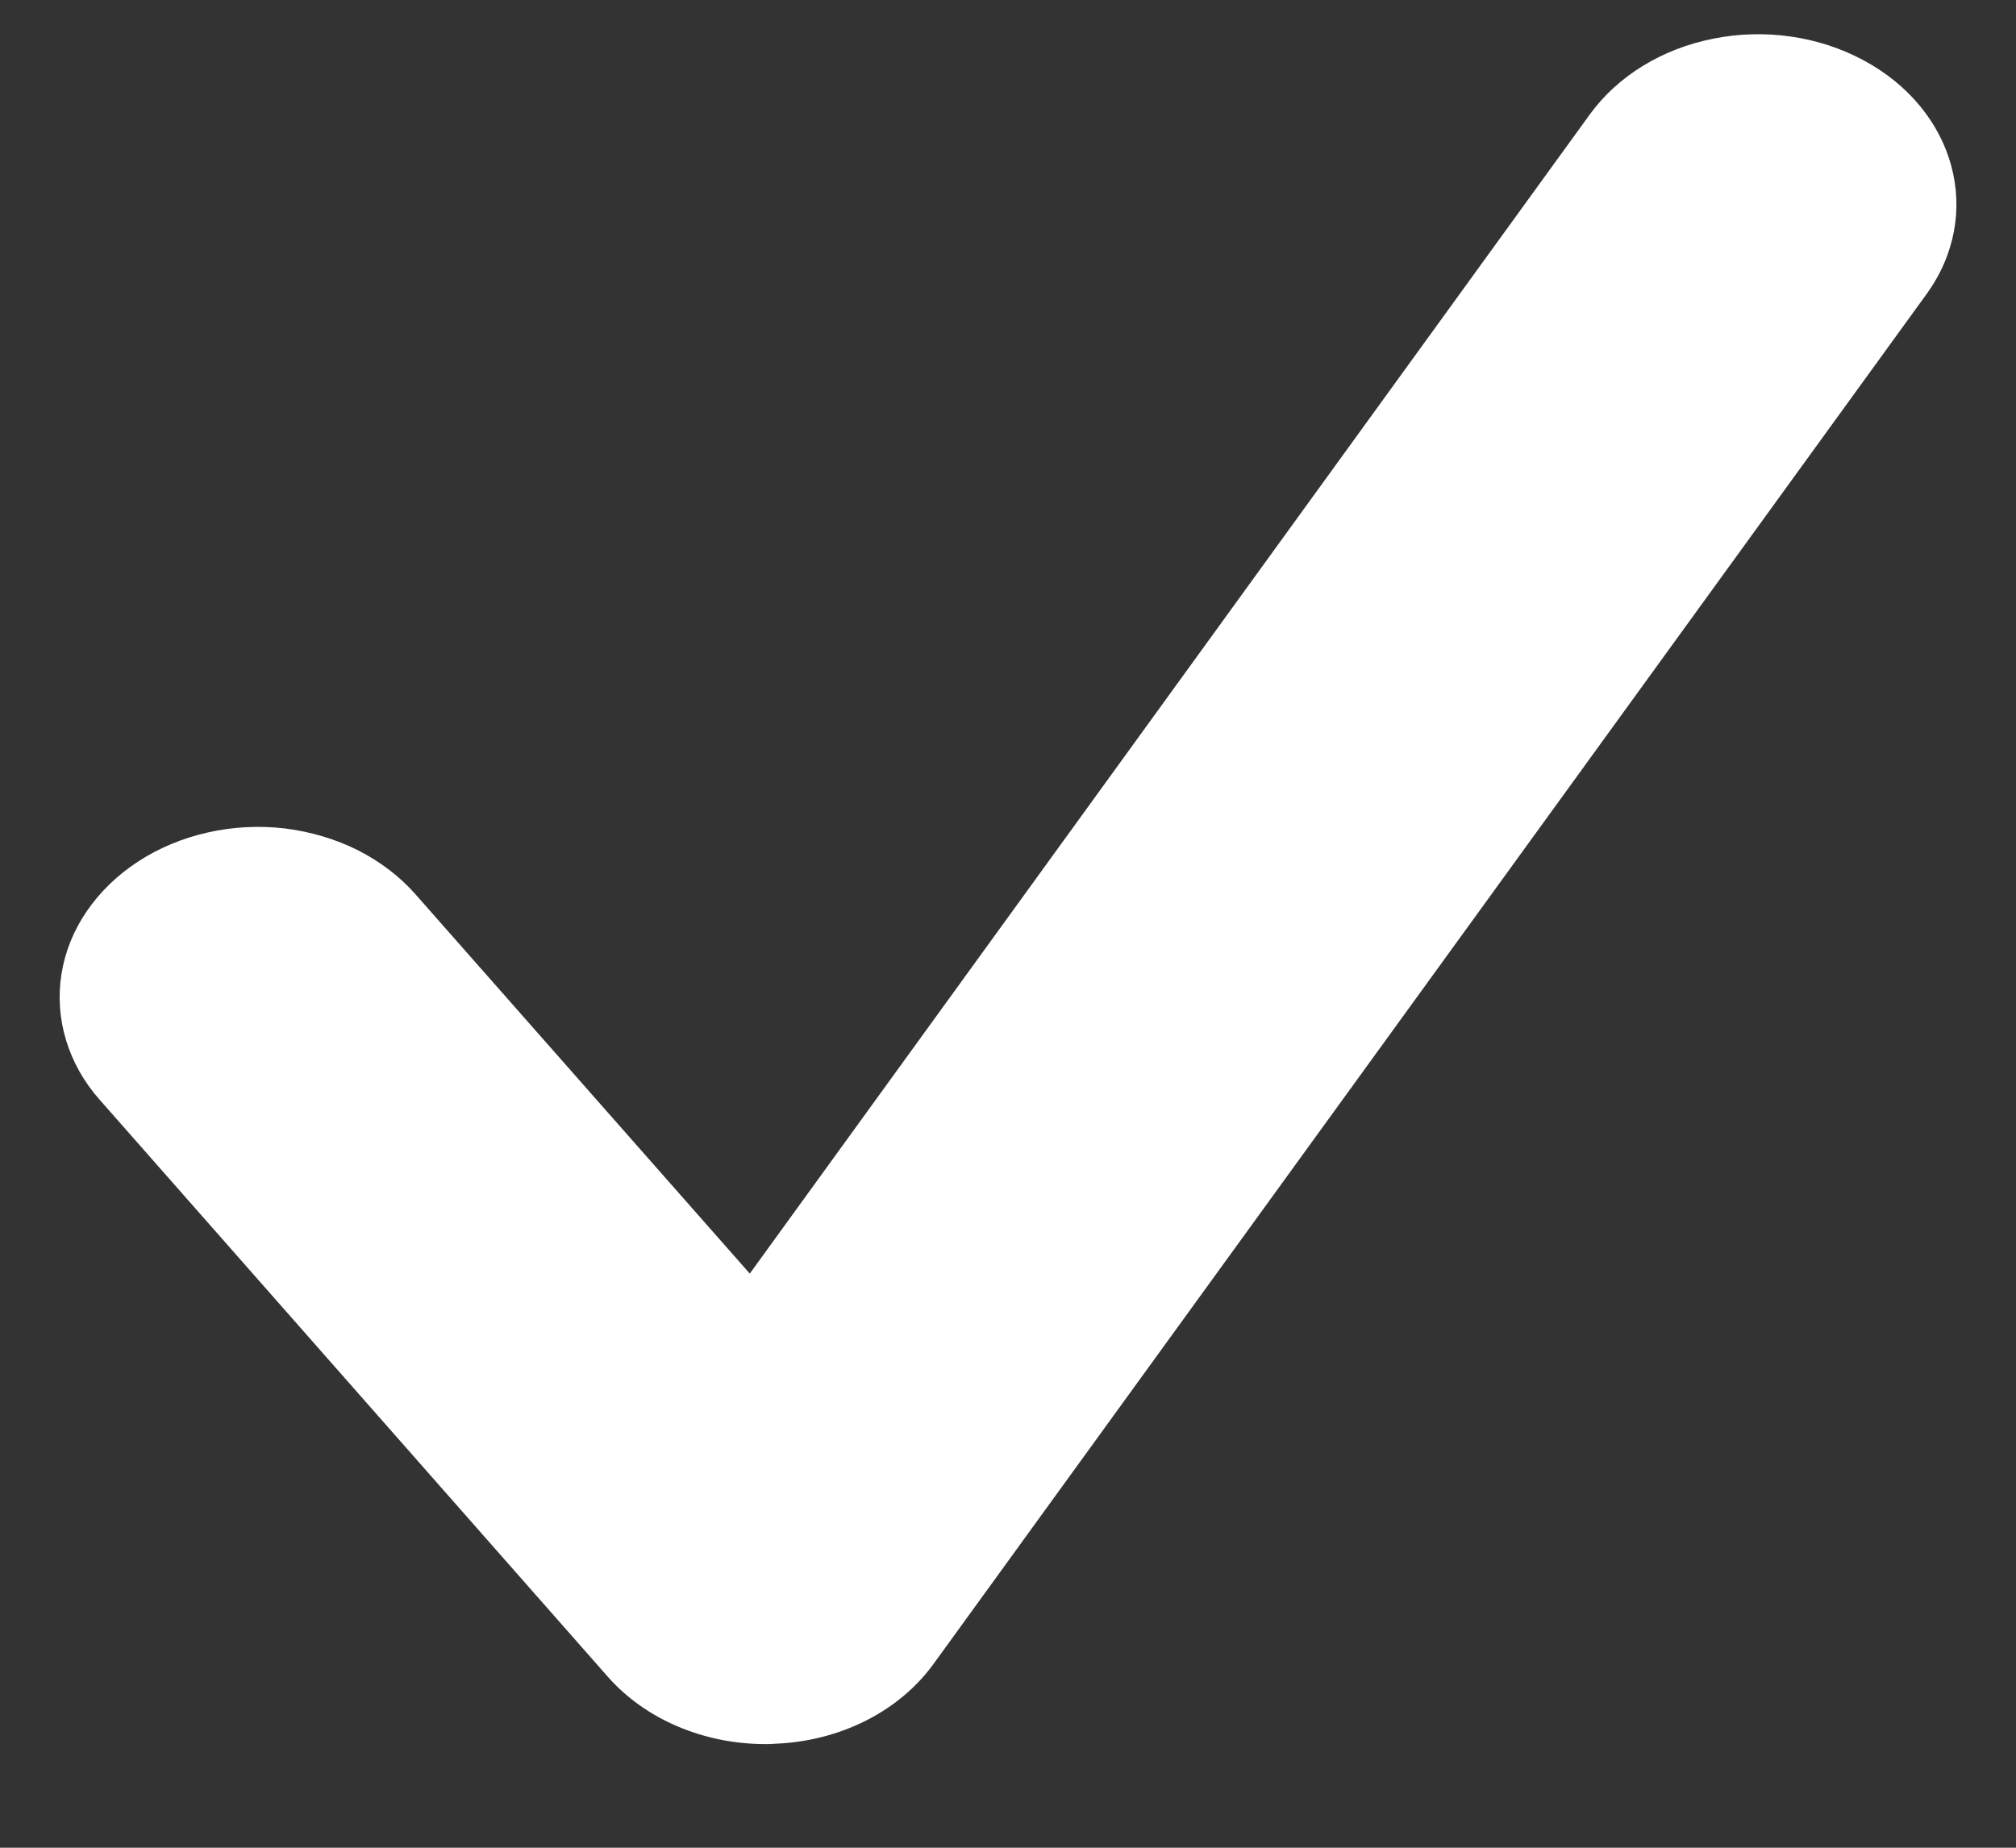<svg width="12" height="11" viewBox="0 0 12 11" fill="none" xmlns="http://www.w3.org/2000/svg">
<rect x="0" y="0" width="12" height="11" fill="#333333" stroke="none"/>
<g clip-path="url(#clip0_0_45)">
<path d="M4.556 10.383C4.188 10.383 3.84 10.235 3.617 9.981L0.594 6.548C0.5 6.442 0.432 6.321 0.393 6.192C0.354 6.063 0.345 5.929 0.366 5.798C0.387 5.666 0.438 5.539 0.517 5.424C0.595 5.31 0.699 5.209 0.822 5.129C0.946 5.048 1.086 4.99 1.236 4.956C1.386 4.922 1.542 4.914 1.696 4.932C1.849 4.951 1.997 4.995 2.131 5.062C2.264 5.13 2.381 5.219 2.474 5.325L4.463 7.582L9.464 0.68C9.63 0.452 9.894 0.29 10.199 0.23C10.503 0.169 10.823 0.215 11.089 0.357C11.642 0.652 11.812 1.277 11.466 1.753L5.558 9.904C5.457 10.044 5.318 10.161 5.153 10.244C4.988 10.327 4.802 10.374 4.611 10.381C4.592 10.383 4.575 10.383 4.556 10.383Z" fill="white"/>
</g>
<defs>
<clipPath id="clip0_0_45">
<rect width="11.461" height="10.111" fill="white" transform="scale(1.047)"/>
</clipPath>
</defs>
</svg>
